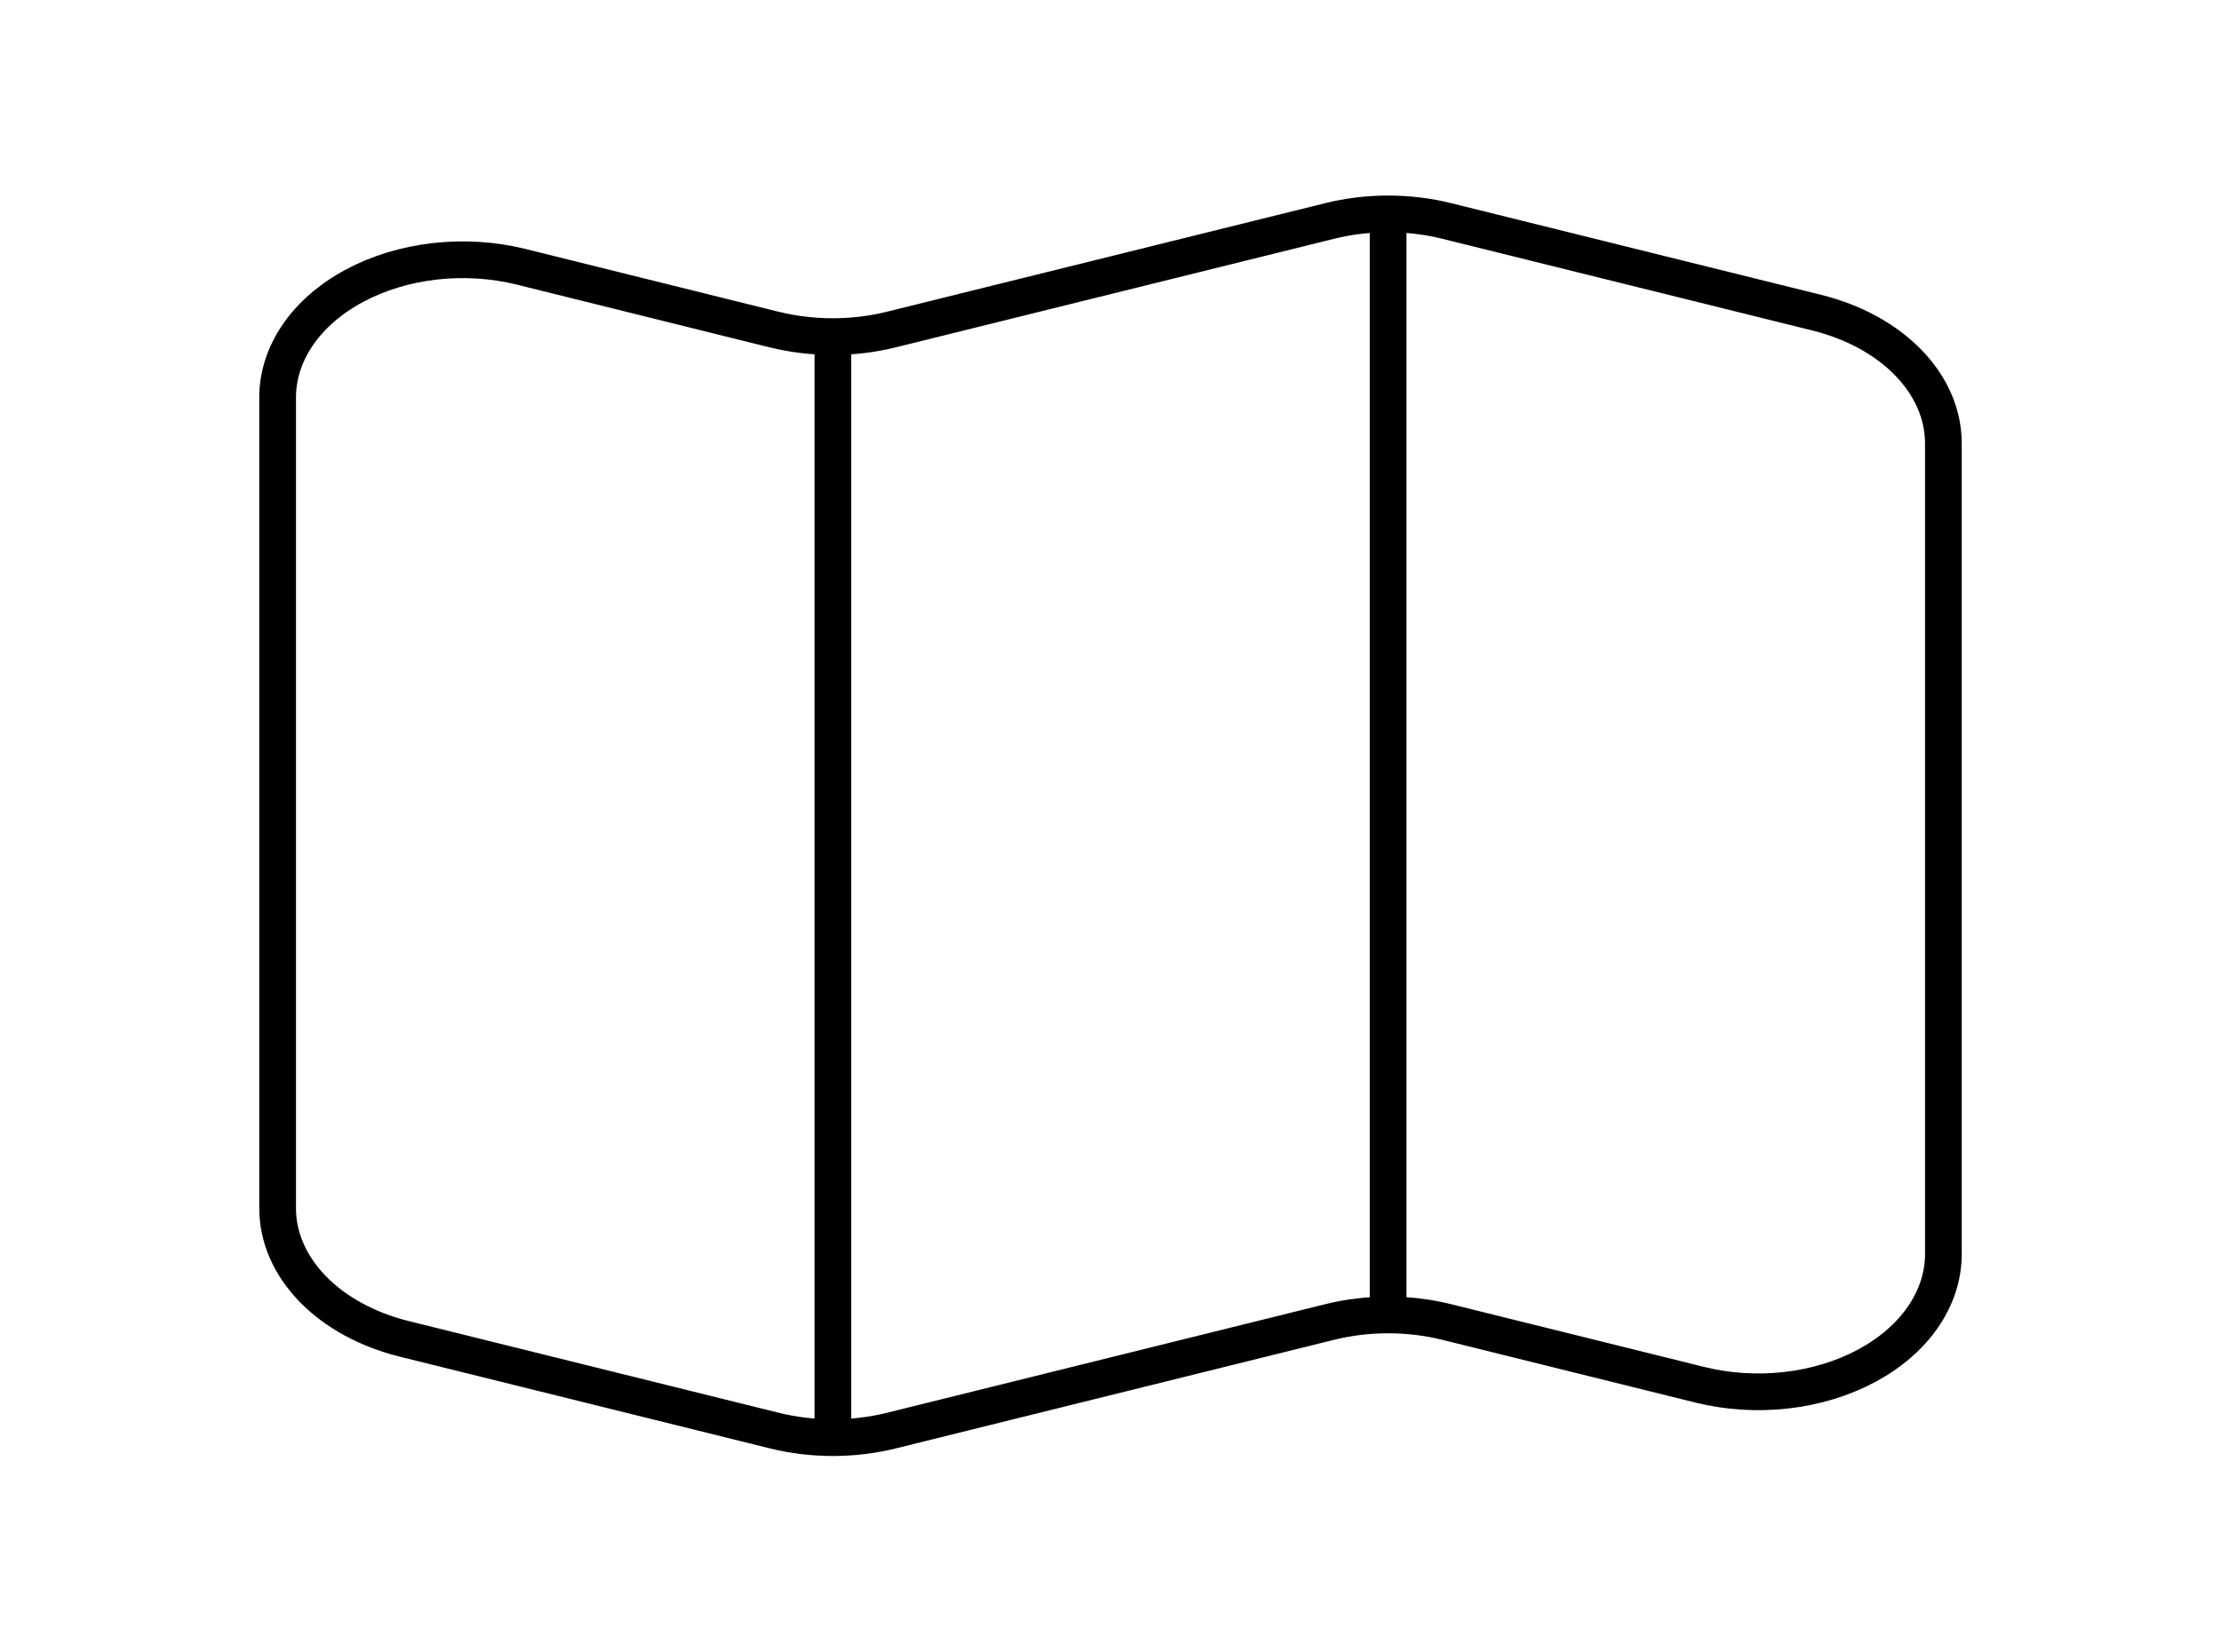 <svg width="121" height="90" viewBox="0 0 121 90" fill="none" xmlns="http://www.w3.org/2000/svg">
<path d="M42.189 17.963L28.395 14.539C26.879 14.163 25.265 14.061 23.685 14.241C22.106 14.42 20.607 14.876 19.311 15.571C18.015 16.266 16.959 17.18 16.232 18.238C15.504 19.297 15.125 20.468 15.125 21.656V65.843C15.124 67.417 15.79 68.952 17.028 70.23C18.266 71.507 20.013 72.462 22.022 72.96L42.189 77.959C44.257 78.471 46.493 78.471 48.561 77.959L72.439 72.041C74.509 71.528 76.746 71.528 78.816 72.041L92.605 75.461C94.121 75.837 95.735 75.939 97.315 75.76C98.894 75.58 100.394 75.124 101.689 74.429C102.985 73.734 104.041 72.82 104.768 71.762C105.496 70.704 105.875 69.532 105.875 68.344V24.158C105.876 22.583 105.211 21.049 103.974 19.771C102.737 18.494 100.991 17.538 98.983 17.04L78.816 12.041C76.746 11.528 74.509 11.528 72.439 12.041L48.556 17.959C46.488 18.471 44.252 18.471 42.184 17.959" stroke="black" stroke-width="2" stroke-linecap="round" stroke-linejoin="round"/>
<path d="M45.375 18.75V78.75M75.625 11.25V71.25" stroke="black" stroke-width="2" stroke-linejoin="round"/>
</svg>
